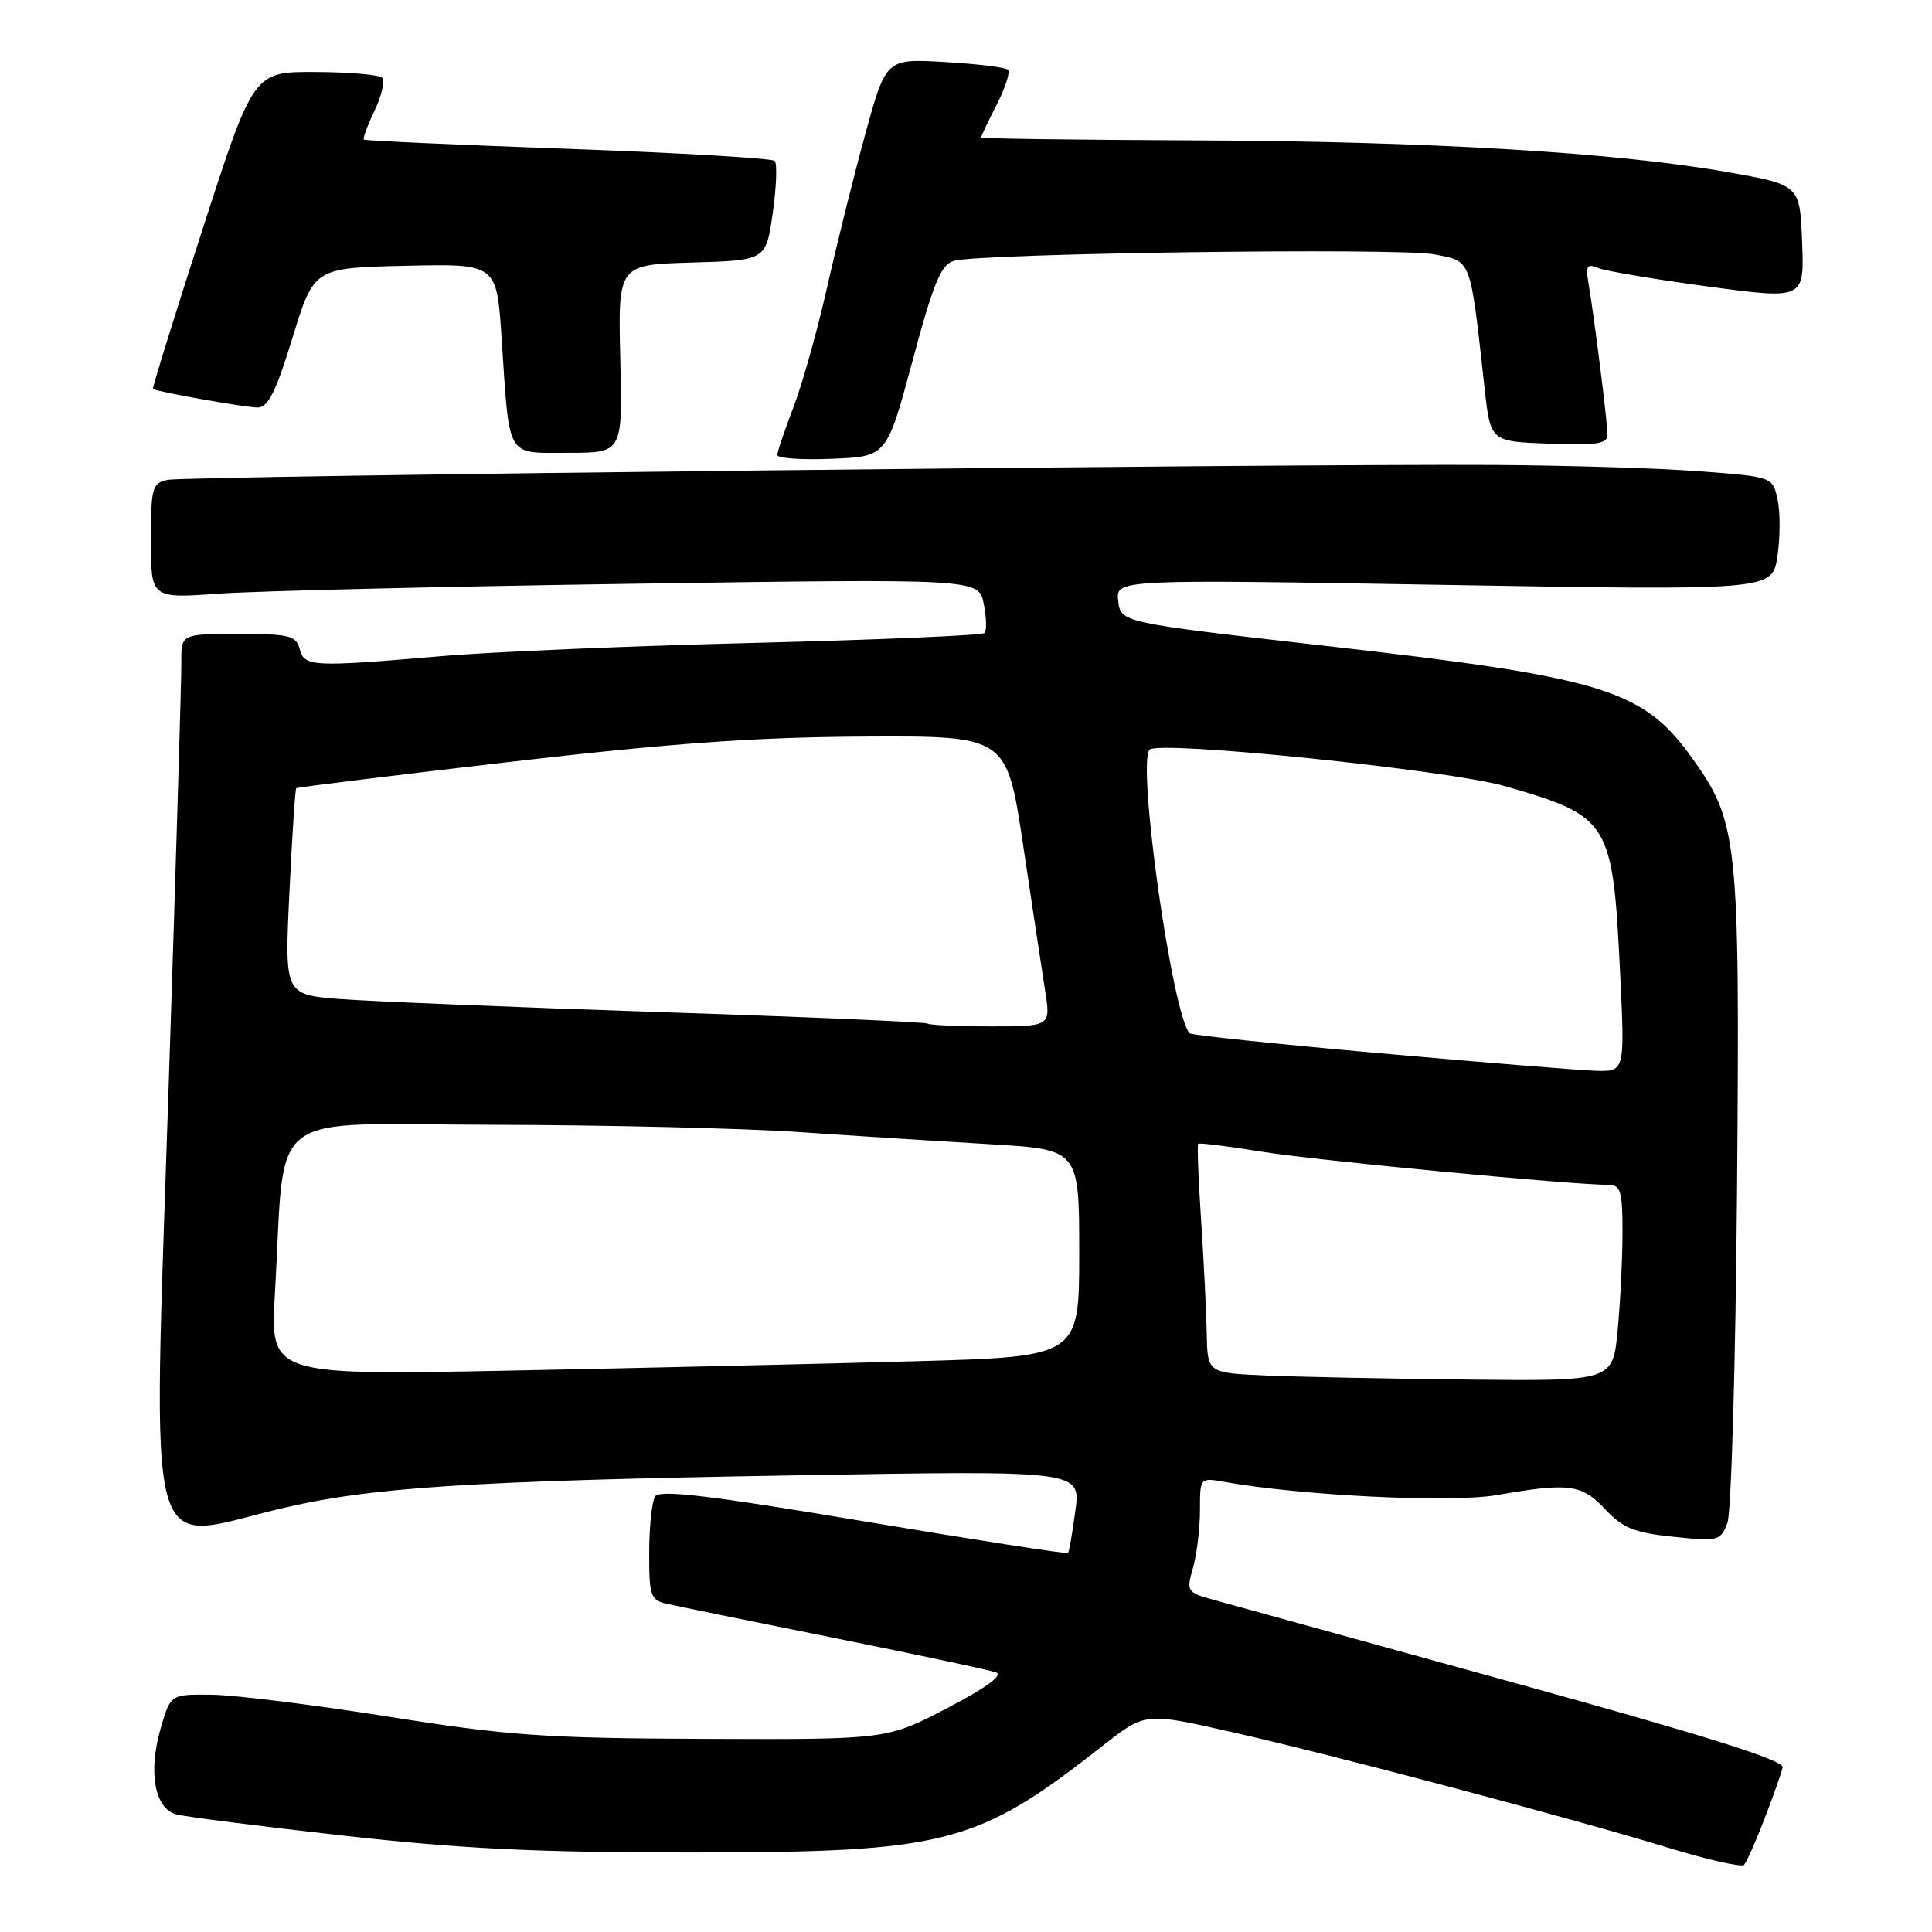 <?xml version="1.0" encoding="UTF-8" standalone="no"?>
<!DOCTYPE svg PUBLIC "-//W3C//DTD SVG 1.1//EN" "http://www.w3.org/Graphics/SVG/1.1/DTD/svg11.dtd" >
<svg xmlns="http://www.w3.org/2000/svg" xmlns:xlink="http://www.w3.org/1999/xlink" version="1.1" viewBox="0 0 256 256">
 <g >
 <path fill="currentColor"
d=" M 233.81 241.00 C 234.97 237.97 236.06 234.91 236.21 234.19 C 236.42 233.26 225.99 229.98 200.50 222.94 C 180.70 217.48 162.85 212.55 160.83 211.99 C 157.26 211.00 157.18 210.86 158.08 207.74 C 158.58 205.96 159.00 202.55 159.00 200.15 C 159.00 195.78 159.00 195.78 162.25 196.36 C 172.52 198.19 192.30 199.15 198.30 198.11 C 207.91 196.44 209.57 196.65 212.70 199.99 C 215.03 202.48 216.55 203.09 221.72 203.63 C 227.69 204.25 227.98 204.18 228.89 201.80 C 229.41 200.43 229.98 180.46 230.17 157.41 C 230.54 110.91 230.32 108.88 224.00 100.15 C 217.63 91.37 212.24 89.73 176.08 85.63 C 148.50 82.50 148.50 82.50 148.17 79.63 C 147.84 76.76 147.84 76.76 191.34 77.50 C 234.84 78.24 234.84 78.24 235.52 73.71 C 235.89 71.22 235.90 67.83 235.54 66.18 C 234.88 63.18 234.88 63.18 225.19 62.45 C 219.86 62.04 207.62 61.67 198.00 61.61 C 170.40 61.44 24.75 63.07 22.25 63.58 C 20.15 64.01 20.00 64.56 20.00 71.67 C 20.00 79.30 20.00 79.30 28.99 78.66 C 33.93 78.31 58.61 77.72 83.83 77.35 C 129.69 76.68 129.69 76.68 130.35 80.00 C 130.72 81.83 130.76 83.57 130.45 83.88 C 130.15 84.19 116.53 84.77 100.20 85.18 C 83.86 85.58 65.10 86.37 58.50 86.94 C 41.34 88.41 40.33 88.36 39.71 86.00 C 39.25 84.22 38.35 84.00 31.59 84.00 C 24.00 84.00 24.00 84.00 24.03 87.75 C 24.05 89.81 23.29 115.19 22.34 144.14 C 20.23 208.92 19.00 204.27 37.00 199.94 C 48.89 197.08 61.86 196.23 105.35 195.49 C 143.21 194.84 143.21 194.84 142.49 200.17 C 142.10 203.10 141.66 205.63 141.52 205.78 C 141.38 205.94 129.19 204.04 114.42 201.57 C 93.96 198.14 87.39 197.36 86.80 198.29 C 86.38 198.95 86.02 202.30 86.02 205.73 C 86.00 211.38 86.21 212.01 88.25 212.49 C 89.49 212.77 99.50 214.82 110.50 217.03 C 121.50 219.24 131.18 221.30 132.00 221.61 C 132.95 221.97 130.59 223.69 125.50 226.34 C 117.50 230.50 117.50 230.50 93.50 230.41 C 72.26 230.33 67.43 230.00 51.50 227.47 C 41.60 225.90 31.05 224.59 28.05 224.56 C 22.60 224.50 22.60 224.50 21.30 228.98 C 19.61 234.77 20.48 239.62 23.34 240.41 C 24.53 240.73 34.50 242.00 45.50 243.23 C 61.14 244.98 71.16 245.47 91.50 245.46 C 125.46 245.45 129.41 244.43 146.12 231.32 C 151.73 226.91 151.73 226.91 163.01 229.46 C 176.50 232.50 207.77 240.79 221.00 244.82 C 226.22 246.42 230.77 247.44 231.09 247.11 C 231.42 246.77 232.64 244.03 233.81 241.00 Z  M 120.91 47.83 C 123.71 37.39 124.69 35.05 126.41 34.56 C 129.99 33.56 185.25 32.81 190.00 33.70 C 195.04 34.65 194.78 33.96 196.72 51.50 C 197.50 58.50 197.50 58.50 205.25 58.79 C 211.53 59.03 213.00 58.81 213.00 57.61 C 213.00 55.98 211.26 42.11 210.50 37.64 C 210.08 35.23 210.28 34.90 211.75 35.51 C 212.71 35.91 219.26 37.01 226.29 37.96 C 239.08 39.68 239.08 39.68 238.79 32.09 C 238.50 24.50 238.50 24.50 229.00 22.82 C 214.25 20.20 189.14 18.71 158.25 18.60 C 142.72 18.54 130.00 18.37 130.00 18.21 C 130.00 18.05 130.93 16.09 132.07 13.86 C 133.21 11.63 133.88 9.55 133.57 9.24 C 133.26 8.93 129.49 8.47 125.20 8.22 C 117.41 7.77 117.41 7.77 114.69 17.63 C 113.20 23.06 110.91 32.22 109.61 38.00 C 108.31 43.78 106.29 50.98 105.12 54.00 C 103.96 57.02 103.00 59.86 103.00 60.29 C 103.00 60.73 106.26 60.96 110.25 60.79 C 117.50 60.50 117.50 60.50 120.91 47.83 Z  M 82.19 47.54 C 81.89 35.07 81.89 35.07 91.69 34.79 C 101.50 34.50 101.50 34.50 102.39 28.23 C 102.88 24.78 103.00 21.67 102.65 21.32 C 102.30 20.97 89.97 20.25 75.26 19.72 C 60.54 19.19 48.37 18.64 48.21 18.50 C 48.05 18.36 48.69 16.62 49.64 14.64 C 50.58 12.65 51.03 10.70 50.63 10.30 C 50.23 9.90 46.23 9.55 41.75 9.54 C 33.59 9.50 33.59 9.50 26.82 30.44 C 23.09 41.96 20.15 51.45 20.27 51.54 C 20.83 51.92 32.52 54.00 34.13 54.00 C 35.52 54.00 36.56 51.93 38.76 44.75 C 41.60 35.50 41.60 35.50 53.70 35.22 C 65.81 34.94 65.81 34.94 66.46 44.72 C 67.55 61.02 66.96 60.00 75.33 60.00 C 82.50 60.00 82.50 60.00 82.19 47.54 Z  M 167.75 182.26 C 160.00 181.92 160.00 181.92 159.90 176.71 C 159.84 173.84 159.51 167.07 159.15 161.67 C 158.79 156.26 158.62 151.71 158.77 151.56 C 158.93 151.41 162.75 151.88 167.27 152.62 C 174.42 153.77 208.26 157.00 213.23 157.00 C 214.73 157.00 215.00 157.94 214.99 163.25 C 214.99 166.69 214.70 172.54 214.35 176.25 C 213.71 183.00 213.71 183.00 194.61 182.80 C 184.10 182.69 172.01 182.44 167.75 182.26 Z  M 36.43 171.37 C 37.89 146.45 34.59 148.99 65.35 149.04 C 80.28 149.07 98.58 149.50 106.00 150.01 C 113.42 150.52 124.79 151.24 131.25 151.62 C 143.00 152.31 143.00 152.31 143.00 166.04 C 143.00 179.77 143.00 179.77 121.25 180.37 C 109.29 180.71 85.17 181.26 67.65 181.61 C 35.79 182.24 35.79 182.24 36.43 171.37 Z  M 182.76 139.55 C 169.15 138.34 157.84 137.16 157.63 136.92 C 155.31 134.37 150.62 101.05 152.33 99.33 C 153.59 98.08 192.10 102.04 199.50 104.19 C 213.36 108.21 213.70 108.79 214.69 129.25 C 215.30 142.00 215.30 142.00 211.40 141.88 C 209.26 141.81 196.37 140.77 182.76 139.55 Z  M 122.92 135.63 C 122.69 135.43 106.75 134.74 87.50 134.11 C 68.25 133.47 49.17 132.69 45.10 132.38 C 37.70 131.80 37.70 131.80 38.35 118.23 C 38.71 110.77 39.11 104.57 39.25 104.44 C 39.39 104.32 52.10 102.75 67.50 100.96 C 88.88 98.48 99.98 97.68 114.45 97.60 C 133.40 97.50 133.40 97.50 135.57 112.00 C 136.76 119.97 138.07 128.64 138.48 131.25 C 139.23 136.00 139.23 136.00 131.28 136.00 C 126.91 136.00 123.15 135.83 122.92 135.63 Z "/>
</g>
</svg>